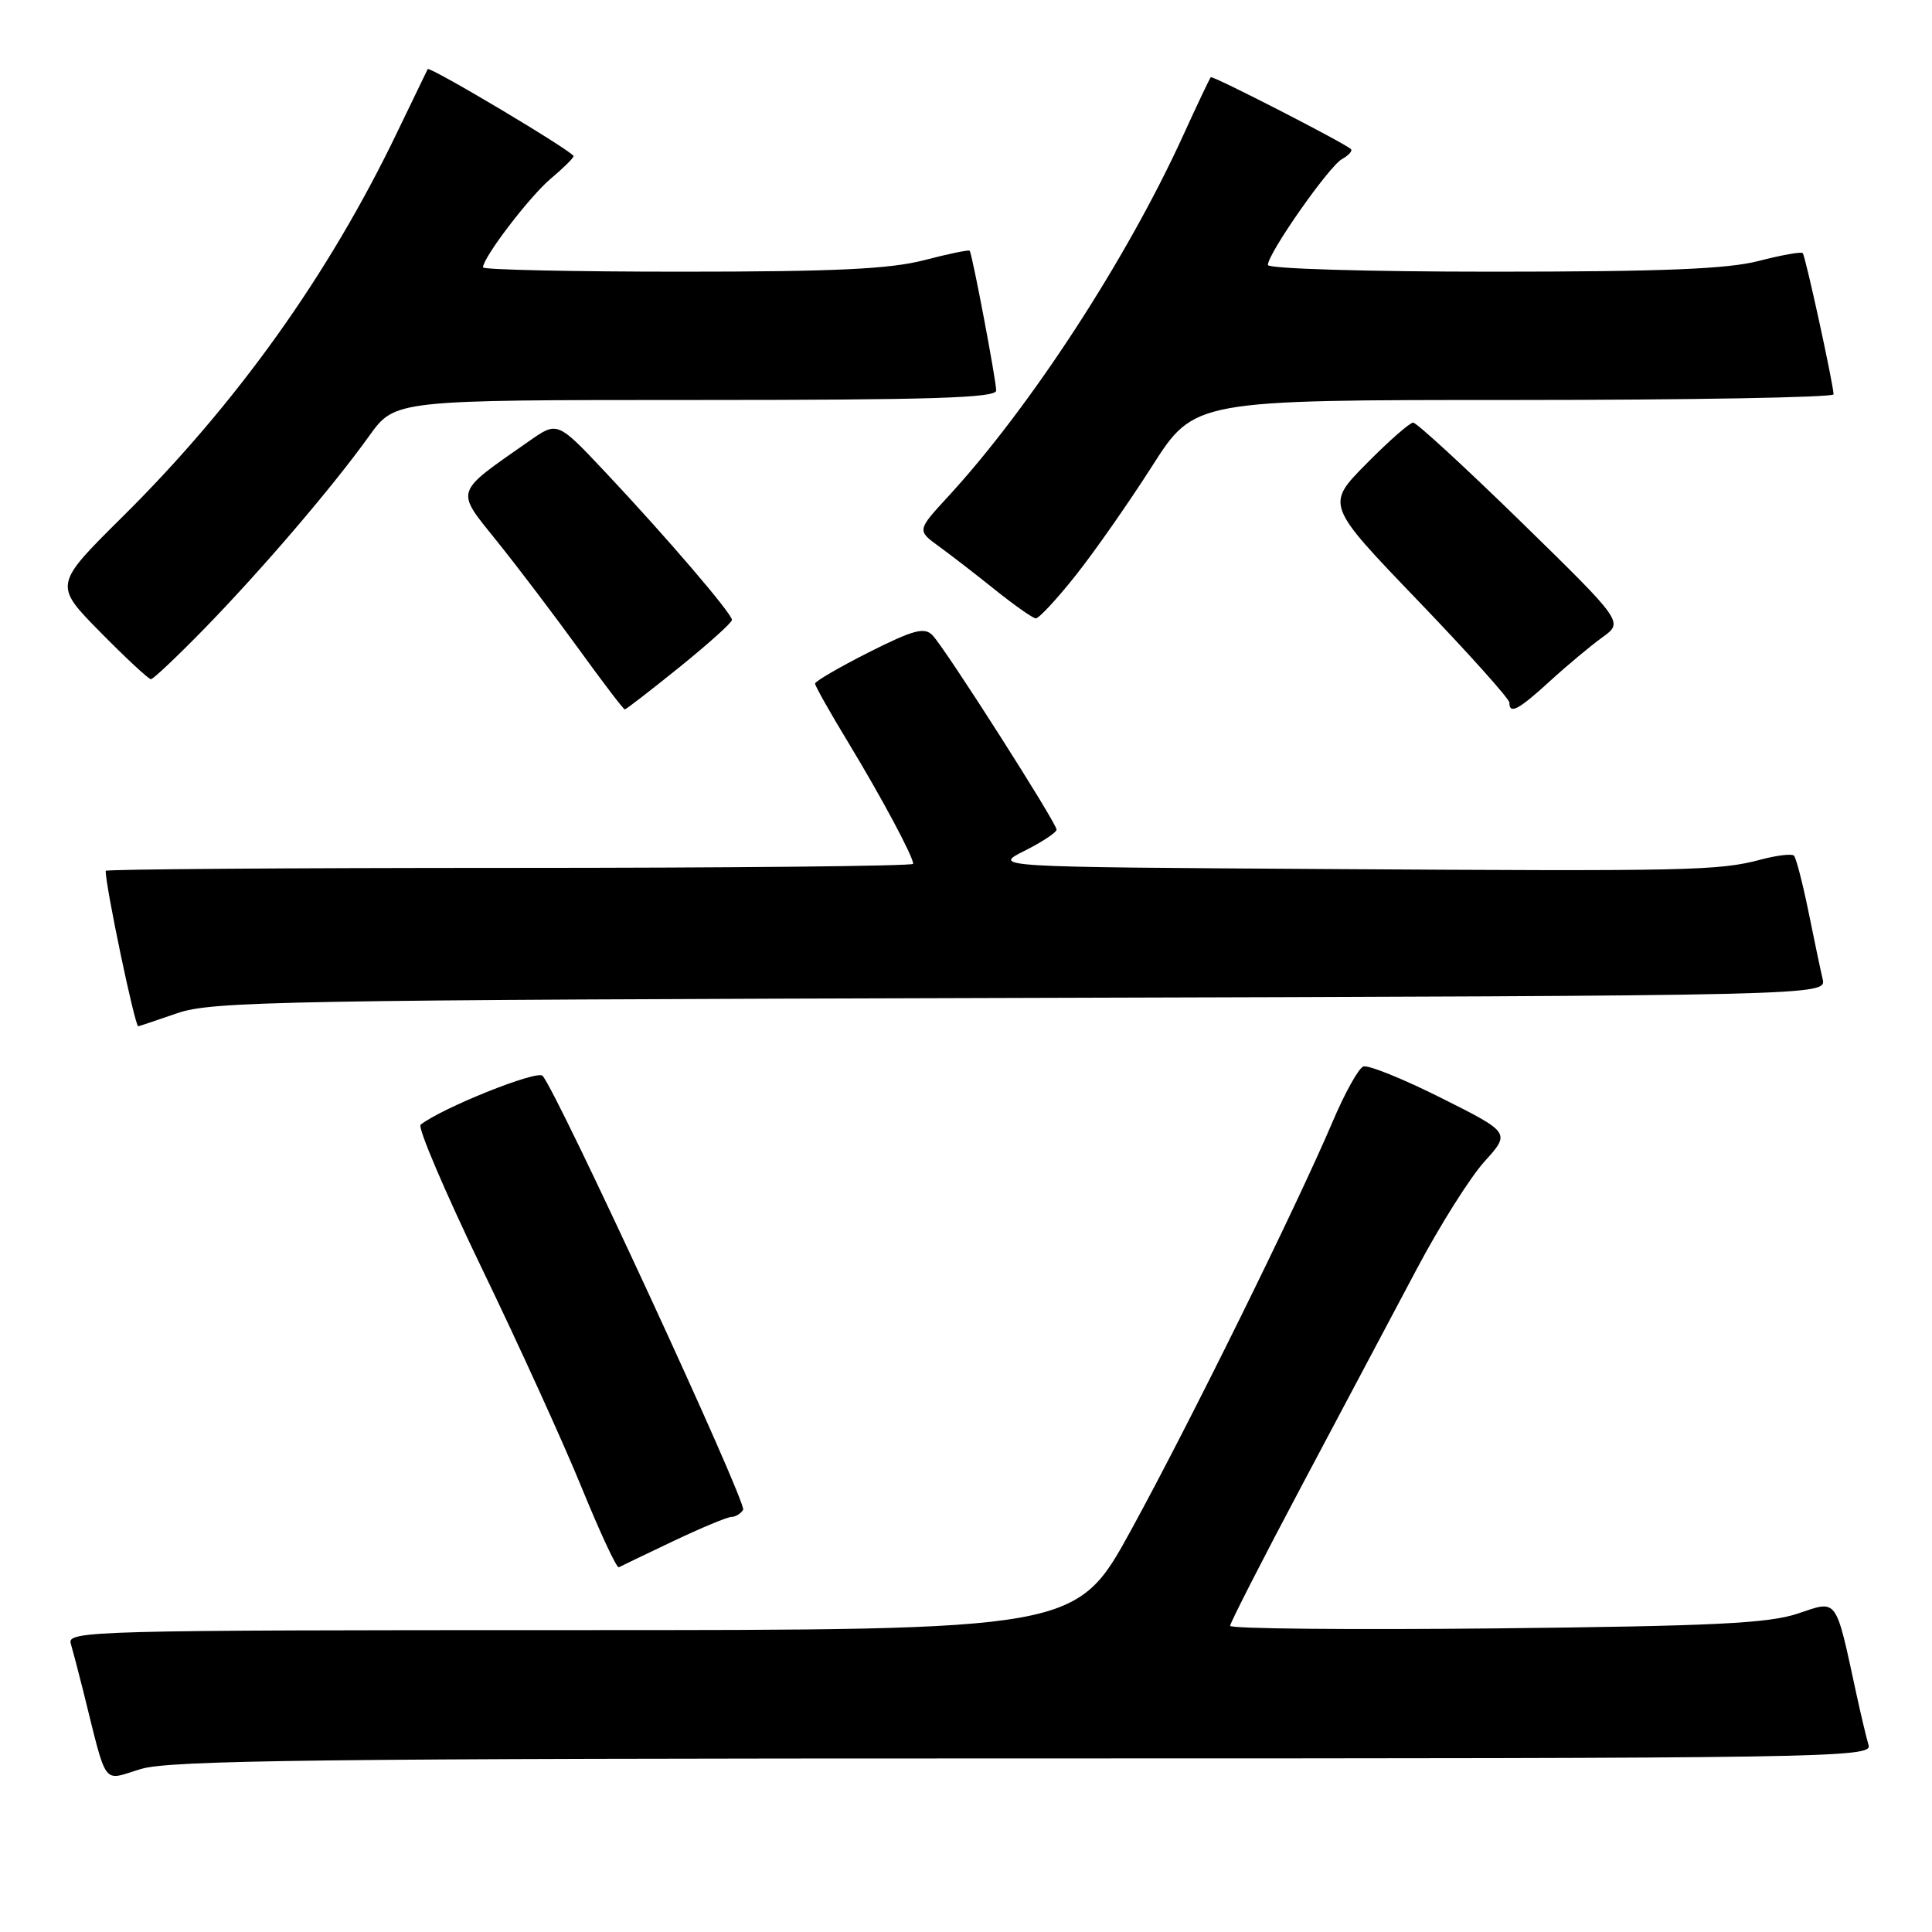 <?xml version="1.0" encoding="UTF-8" standalone="no"?>
<!DOCTYPE svg PUBLIC "-//W3C//DTD SVG 1.1//EN" "http://www.w3.org/Graphics/SVG/1.1/DTD/svg11.dtd" >
<svg xmlns="http://www.w3.org/2000/svg" xmlns:xlink="http://www.w3.org/1999/xlink" version="1.1" viewBox="0 0 256 256">
 <g >
 <path fill="currentColor"
d=" M 135.73 233.00 C 242.32 233.00 248.11 232.91 247.60 231.25 C 247.31 230.29 246.59 227.25 245.99 224.50 C 243.18 211.51 243.55 212.01 238.24 213.80 C 234.35 215.11 227.16 215.46 198.25 215.77 C 178.86 215.97 163.00 215.82 163.00 215.43 C 163.00 215.04 167.33 206.57 172.62 196.61 C 177.91 186.65 184.72 173.82 187.75 168.11 C 190.78 162.39 194.81 156.00 196.70 153.91 C 200.15 150.09 200.15 150.09 190.96 145.48 C 185.91 142.95 181.27 141.07 180.64 141.32 C 180.01 141.56 178.18 144.86 176.58 148.63 C 171.73 160.02 157.60 188.65 149.87 202.75 C 142.61 216.00 142.61 216.00 75.74 216.00 C 12.52 216.00 8.89 216.10 9.37 217.75 C 9.65 218.71 10.39 221.53 11.01 224.00 C 14.28 237.08 13.46 235.97 18.67 234.40 C 22.53 233.24 42.31 233.00 135.73 233.00 Z  M 89.23 204.20 C 92.93 202.44 96.39 201.00 96.92 201.00 C 97.45 201.00 98.14 200.58 98.47 200.06 C 99.01 199.17 73.79 144.59 71.89 142.55 C 71.15 141.76 58.57 146.80 55.73 149.03 C 55.31 149.37 58.96 157.93 63.85 168.07 C 68.75 178.21 74.72 191.33 77.12 197.23 C 79.53 203.12 81.72 207.83 82.00 207.67 C 82.28 207.52 85.53 205.96 89.23 204.20 Z  M 23.50 134.25 C 28.09 132.67 37.21 132.50 135.26 132.23 C 242.02 131.93 242.02 131.93 241.51 129.72 C 241.22 128.50 240.37 124.44 239.61 120.69 C 238.84 116.95 237.99 113.66 237.71 113.38 C 237.43 113.10 235.47 113.33 233.35 113.89 C 227.77 115.38 224.07 115.46 175.50 115.15 C 131.50 114.88 131.50 114.88 135.75 112.74 C 138.09 111.57 140.00 110.30 140.00 109.93 C 140.00 109.04 125.22 85.87 123.56 84.17 C 122.49 83.07 121.05 83.45 115.13 86.43 C 111.21 88.41 108.00 90.28 108.00 90.58 C 108.00 90.89 109.96 94.37 112.36 98.32 C 116.80 105.65 121.00 113.49 121.00 114.46 C 121.00 114.76 96.92 115.00 67.50 115.00 C 38.08 115.00 14.00 115.18 14.00 115.39 C 14.00 117.52 17.88 136.02 18.32 135.99 C 18.42 135.98 20.75 135.20 23.50 134.25 Z  M 90.05 88.39 C 93.87 85.30 97.00 82.49 96.99 82.14 C 96.98 81.29 88.29 71.15 80.30 62.66 C 73.87 55.82 73.87 55.82 70.18 58.40 C 60.06 65.48 60.28 64.78 65.91 71.79 C 68.68 75.24 73.54 81.65 76.71 86.03 C 79.88 90.41 82.61 94.00 82.79 94.00 C 82.96 94.00 86.23 91.47 90.05 88.39 Z  M 205.39 90.24 C 207.65 88.17 210.77 85.57 212.32 84.45 C 215.13 82.43 215.13 82.43 201.61 69.21 C 194.17 61.95 187.71 56.00 187.25 56.00 C 186.80 56.00 184.01 58.45 181.06 61.44 C 175.68 66.88 175.68 66.88 187.84 79.54 C 194.53 86.50 200.00 92.60 200.00 93.10 C 200.00 94.71 201.20 94.07 205.39 90.24 Z  M 27.13 83.25 C 34.77 75.40 44.07 64.53 48.93 57.75 C 52.34 53.00 52.34 53.00 92.17 53.00 C 123.37 53.00 132.00 52.73 132.00 51.75 C 132.00 50.40 128.83 33.68 128.49 33.23 C 128.38 33.07 125.65 33.64 122.43 34.48 C 117.91 35.65 110.62 36.00 90.29 36.00 C 75.83 36.00 64.00 35.74 64.00 35.43 C 64.00 34.12 70.17 26.04 72.97 23.68 C 74.64 22.28 76.00 20.93 76.00 20.69 C 76.00 20.11 56.90 8.72 56.67 9.16 C 56.57 9.35 54.76 13.10 52.64 17.50 C 43.56 36.41 31.36 53.49 16.21 68.50 C 7.13 77.50 7.13 77.50 13.28 83.75 C 16.67 87.19 19.69 90.00 20.00 90.00 C 20.30 90.00 23.51 86.96 27.13 83.25 Z  M 142.53 76.25 C 145.04 73.09 149.60 66.56 152.67 61.75 C 158.26 53.00 158.26 53.00 200.63 53.00 C 223.93 53.00 242.98 52.66 242.96 52.25 C 242.87 50.61 239.22 33.89 238.87 33.54 C 238.67 33.33 236.04 33.80 233.03 34.58 C 228.91 35.65 220.25 36.00 197.78 36.00 C 181.15 36.00 168.00 35.61 168.00 35.11 C 168.00 33.59 176.07 22.06 177.82 21.08 C 178.74 20.57 179.26 19.96 178.99 19.74 C 177.85 18.79 160.68 9.99 160.44 10.23 C 160.29 10.38 158.63 13.88 156.75 18.00 C 149.31 34.31 136.53 53.95 125.68 65.74 C 121.50 70.28 121.50 70.28 124.40 72.39 C 126.00 73.55 129.38 76.16 131.90 78.19 C 134.43 80.21 136.83 81.90 137.24 81.94 C 137.64 81.97 140.02 79.41 142.53 76.25 Z "/>
</g>
</svg>